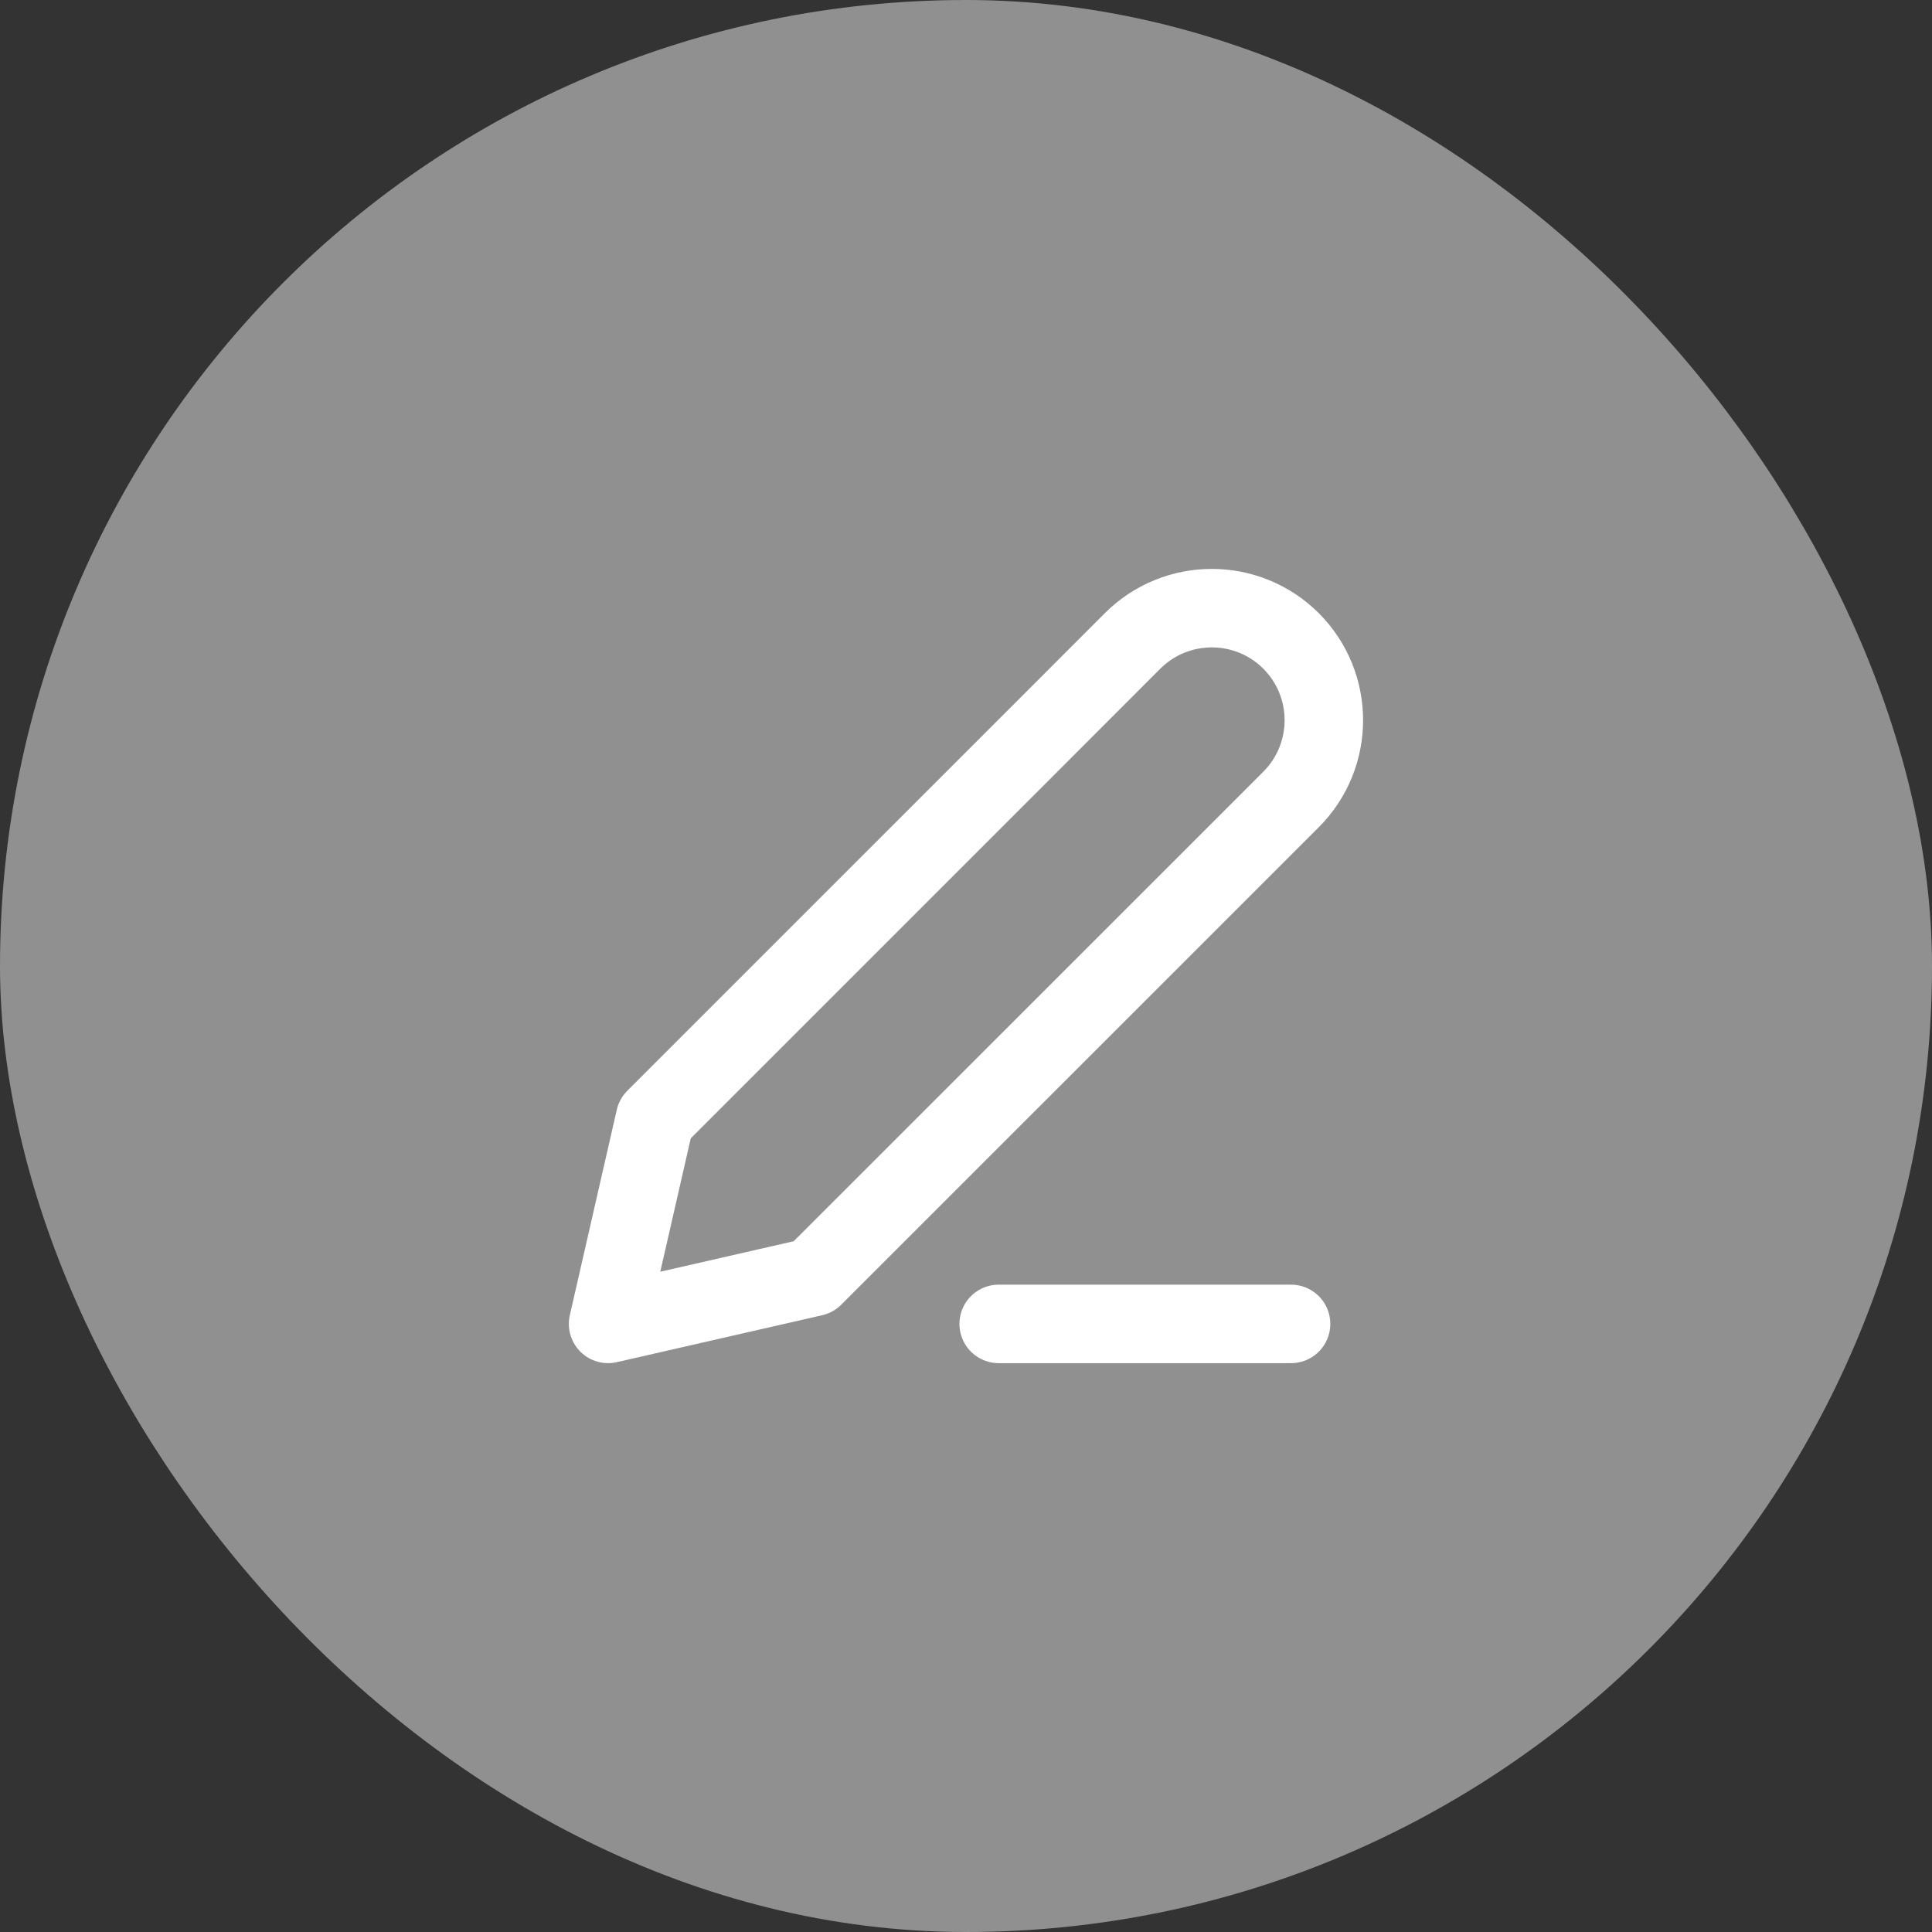 <svg width="24" height="24" viewBox="0 0 24 24" fill="none" xmlns="http://www.w3.org/2000/svg">
<rect x="0" y="0" width="24" height="24" fill="#333333" stroke="none"/>
<rect x="0.5" y="0.5" width="23" height="23" rx="11.5" fill="#909090"/>
<rect x="0.5" y="0.5" width="23" height="23" rx="11.5" stroke="#909090"/>
<path d="M12.406 16.446H16.038M10.105 15.863L7.554 16.446L8.137 13.895L12.827 9.205L14.069 7.962C14.613 7.419 15.494 7.419 16.038 7.962C16.581 8.506 16.581 9.387 16.038 9.931L14.796 11.173L10.105 15.863Z" stroke="white" stroke-width="0.975" stroke-linecap="round" stroke-linejoin="round"/>
</svg>
